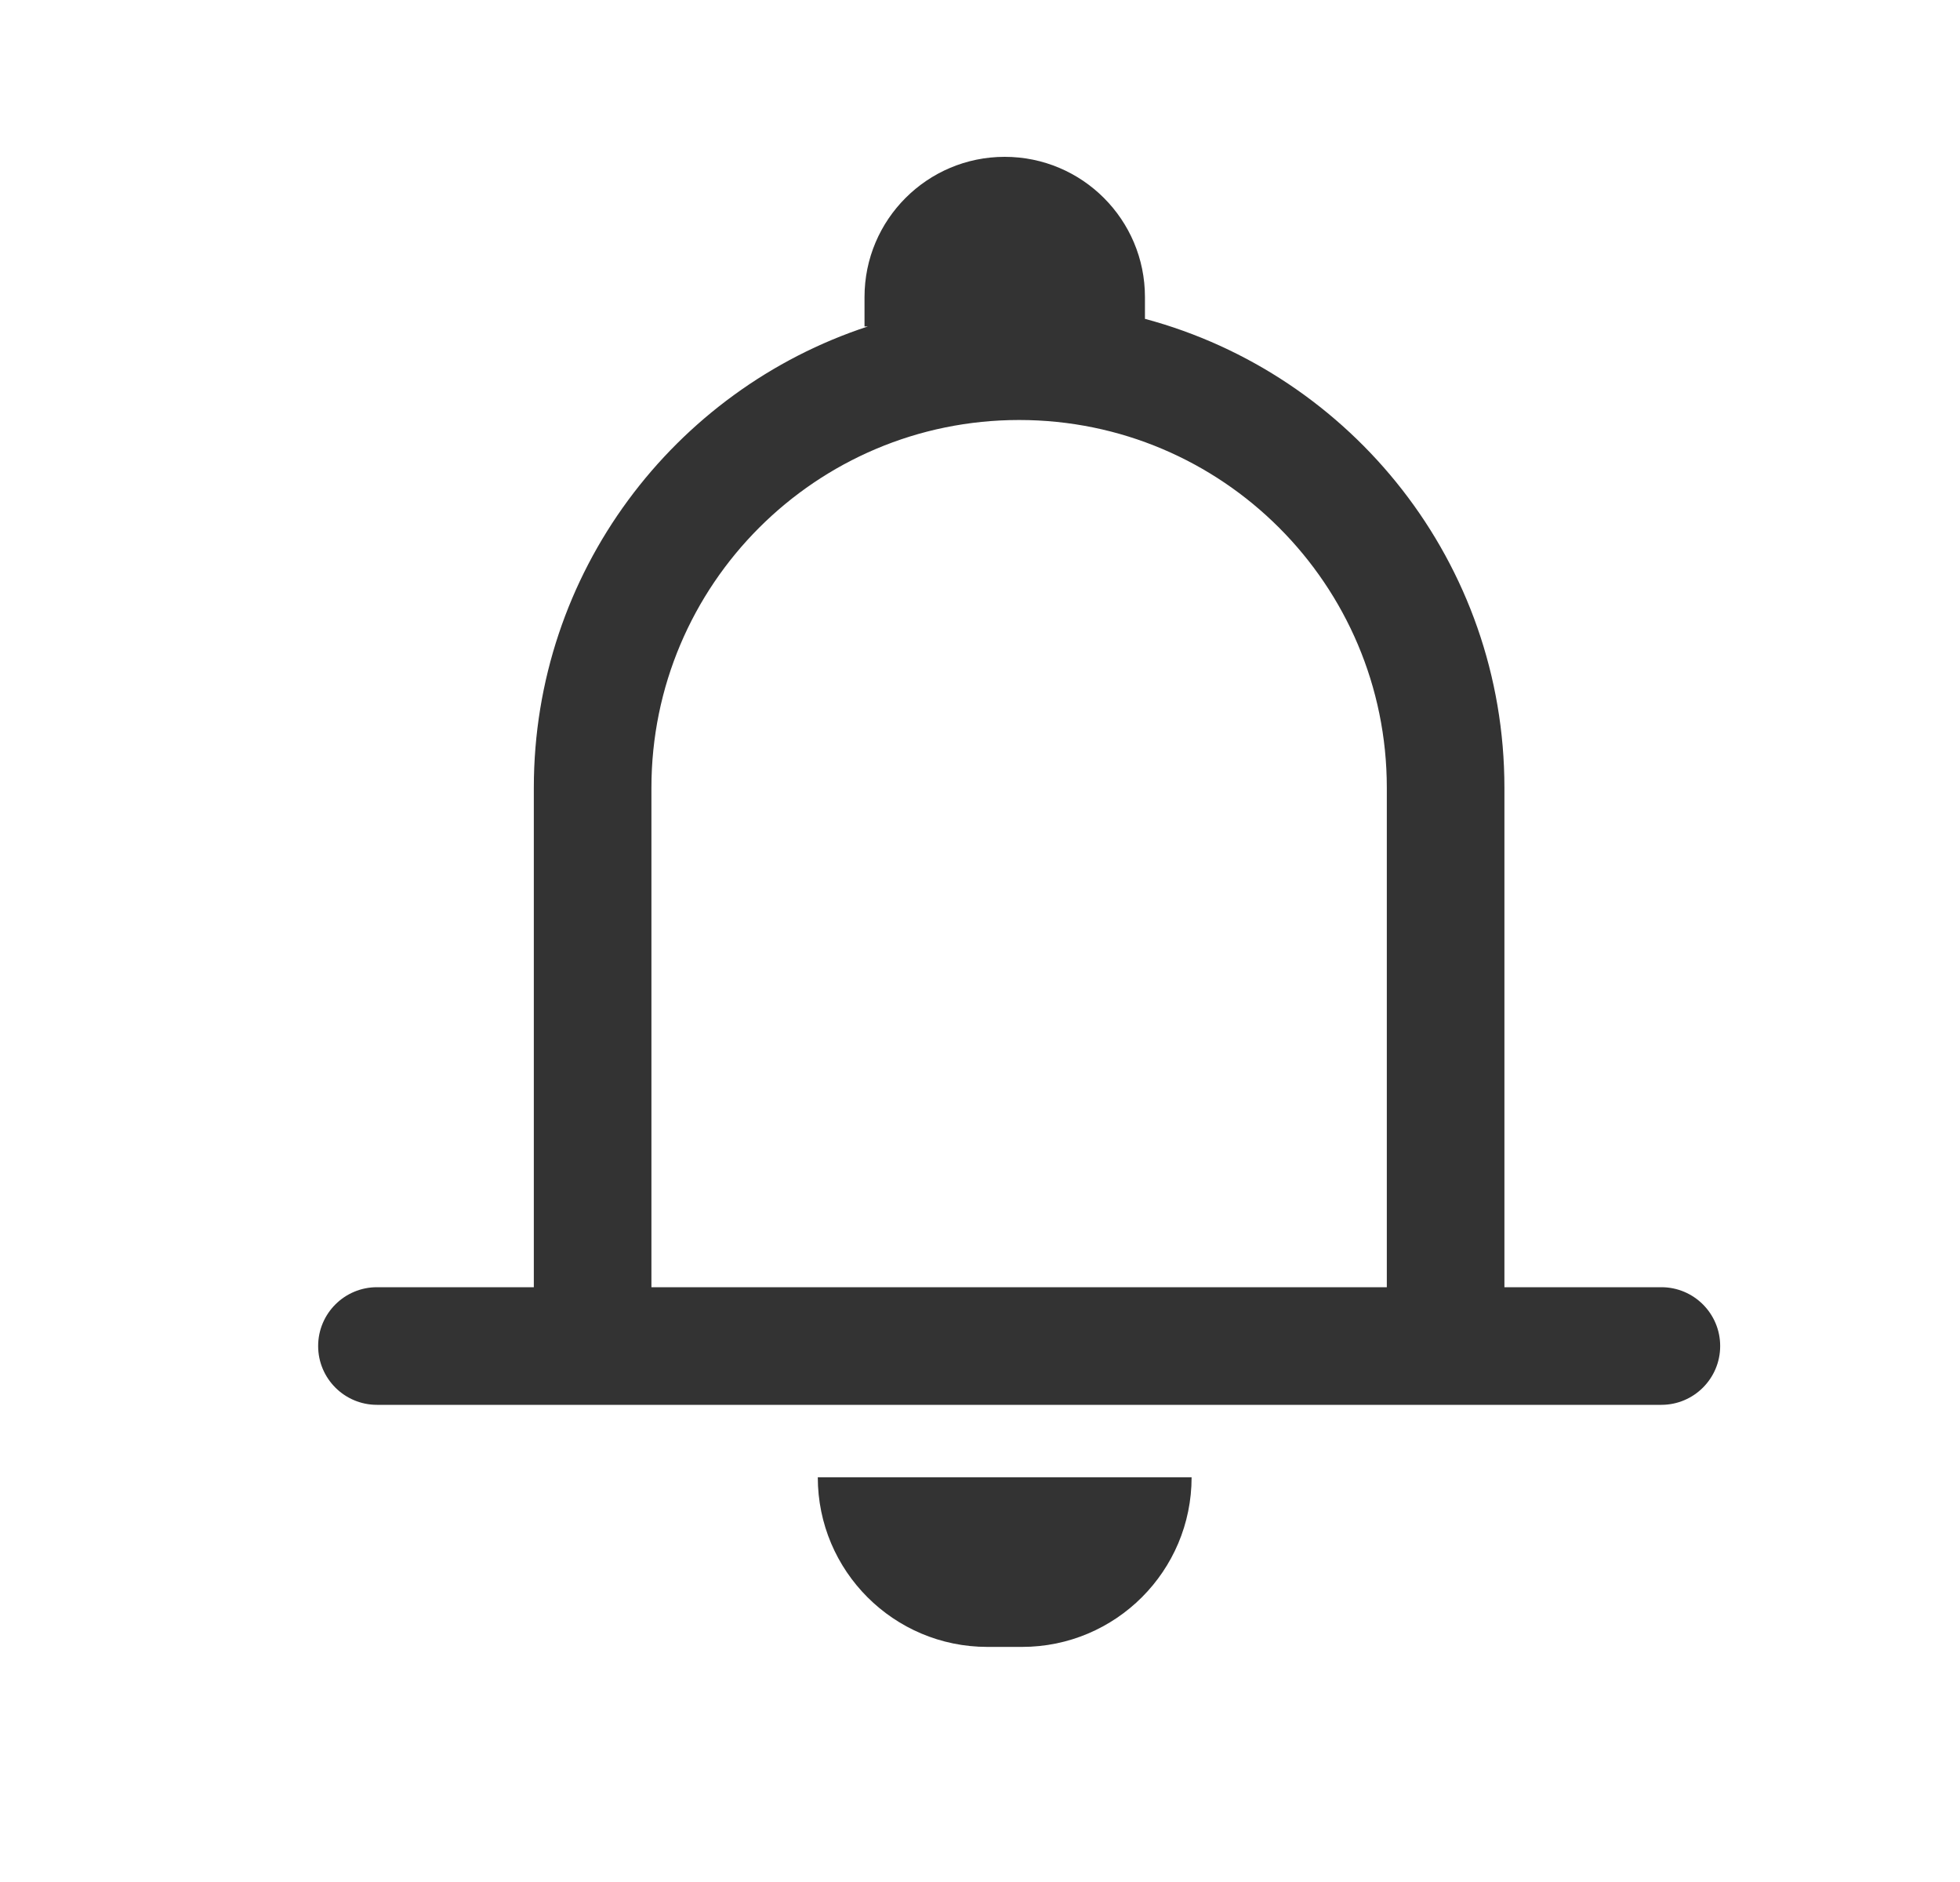 <svg width="25" height="24" viewBox="0 0 25 24" fill="none" xmlns="http://www.w3.org/2000/svg">
<path fill-rule="evenodd" clip-rule="evenodd" d="M11.07 4.163H11.027L11.027 3.788C11.027 2.801 11.828 2 12.815 2C13.803 2 14.604 2.801 14.604 3.788V4.066C17.244 4.773 19.189 7.182 19.189 10.046V16.415H21.191C21.605 16.415 21.941 16.751 21.941 17.165C21.941 17.579 21.605 17.915 21.191 17.915H19.189V17.915H17.689H8.309H6.809V17.915H4.808C4.394 17.915 4.058 17.579 4.058 17.165C4.058 16.751 4.394 16.415 4.808 16.415H6.809V10.046C6.809 7.301 8.596 4.974 11.07 4.163ZM17.689 16.415V10.046C17.689 7.456 15.589 5.356 12.999 5.356C10.409 5.356 8.309 7.456 8.309 10.046V16.415H17.689ZM10.431 18.839H15.199C15.199 20.033 14.231 21.002 13.036 21.002H12.594C11.399 21.002 10.431 20.033 10.431 18.839Z" fill="#333333"/>
</svg>
